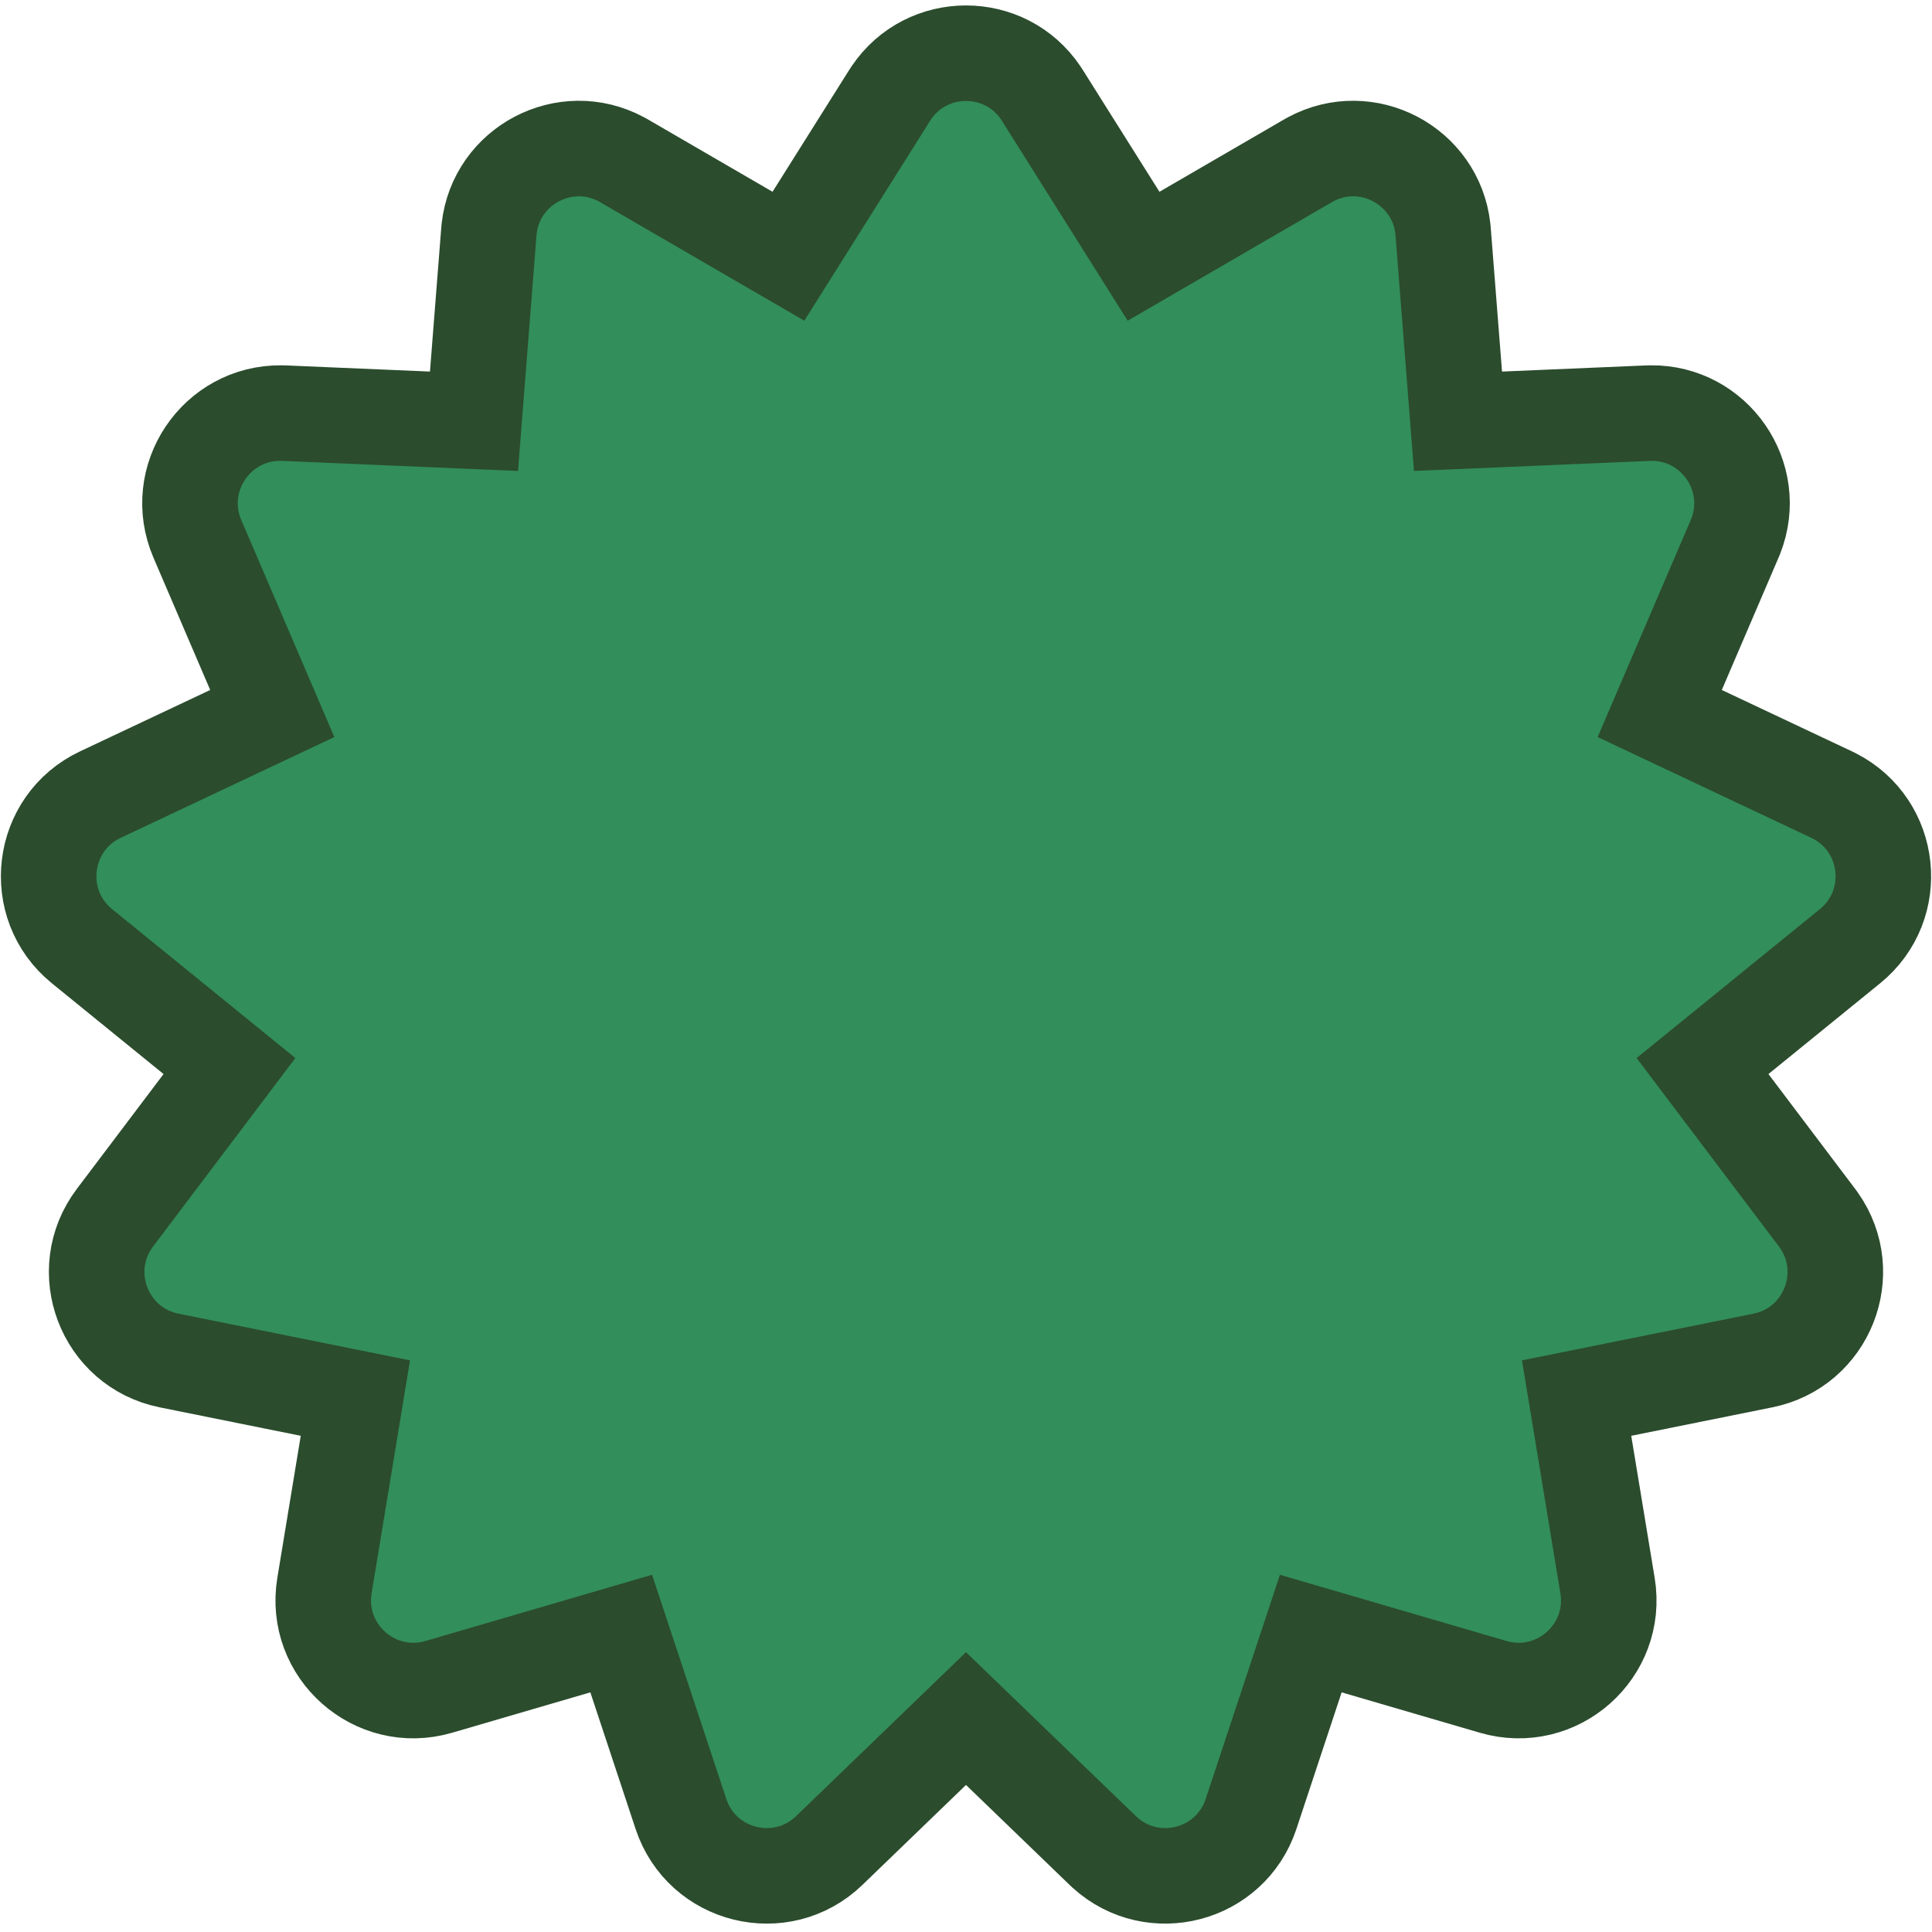 <svg width="182" height="182" viewBox="0 0 182 182" fill="none" xmlns="http://www.w3.org/2000/svg">
<path d="M83.965 8.741C87.325 3.769 94.675 3.769 98.035 8.741L98.194 8.985L107.727 24.138L123.208 15.151L123.463 15.009C128.749 12.167 135.258 15.583 135.922 21.548L135.949 21.838L137.348 39.683L155.232 38.921L155.524 38.914C161.525 38.855 165.701 44.904 163.518 50.493L163.406 50.764L156.351 67.215L172.542 74.852L172.804 74.981C178.231 77.761 179.058 85.25 174.276 89.136L160.384 100.425L171.171 114.71L171.343 114.946C174.856 119.93 172.109 126.946 166.068 128.164L148.521 131.704L151.434 149.366C152.452 155.542 146.672 160.664 140.663 158.908L123.48 153.887L117.853 170.88C115.915 176.729 108.619 178.612 104.095 174.523L103.881 174.324L91 161.894L78.119 174.324C73.615 178.671 66.116 176.822 64.147 170.88L58.519 153.887L41.337 158.908C35.328 160.664 29.548 155.542 30.566 149.366L33.478 131.704L15.932 128.164C9.796 126.926 7.057 119.705 10.829 114.71L21.615 100.425L7.724 89.136C2.866 85.188 3.797 77.522 9.458 74.852L25.648 67.215L18.594 50.764C16.165 45.101 20.378 38.854 26.476 38.914L26.768 38.921L44.651 39.683L46.051 21.838L46.078 21.548C46.742 15.583 53.251 12.167 58.537 15.009L58.792 15.151L74.272 24.138L83.806 8.985L83.965 8.741Z" fill="#328E5A" stroke="#2B4C2D" stroke-width="9"/>
</svg>
